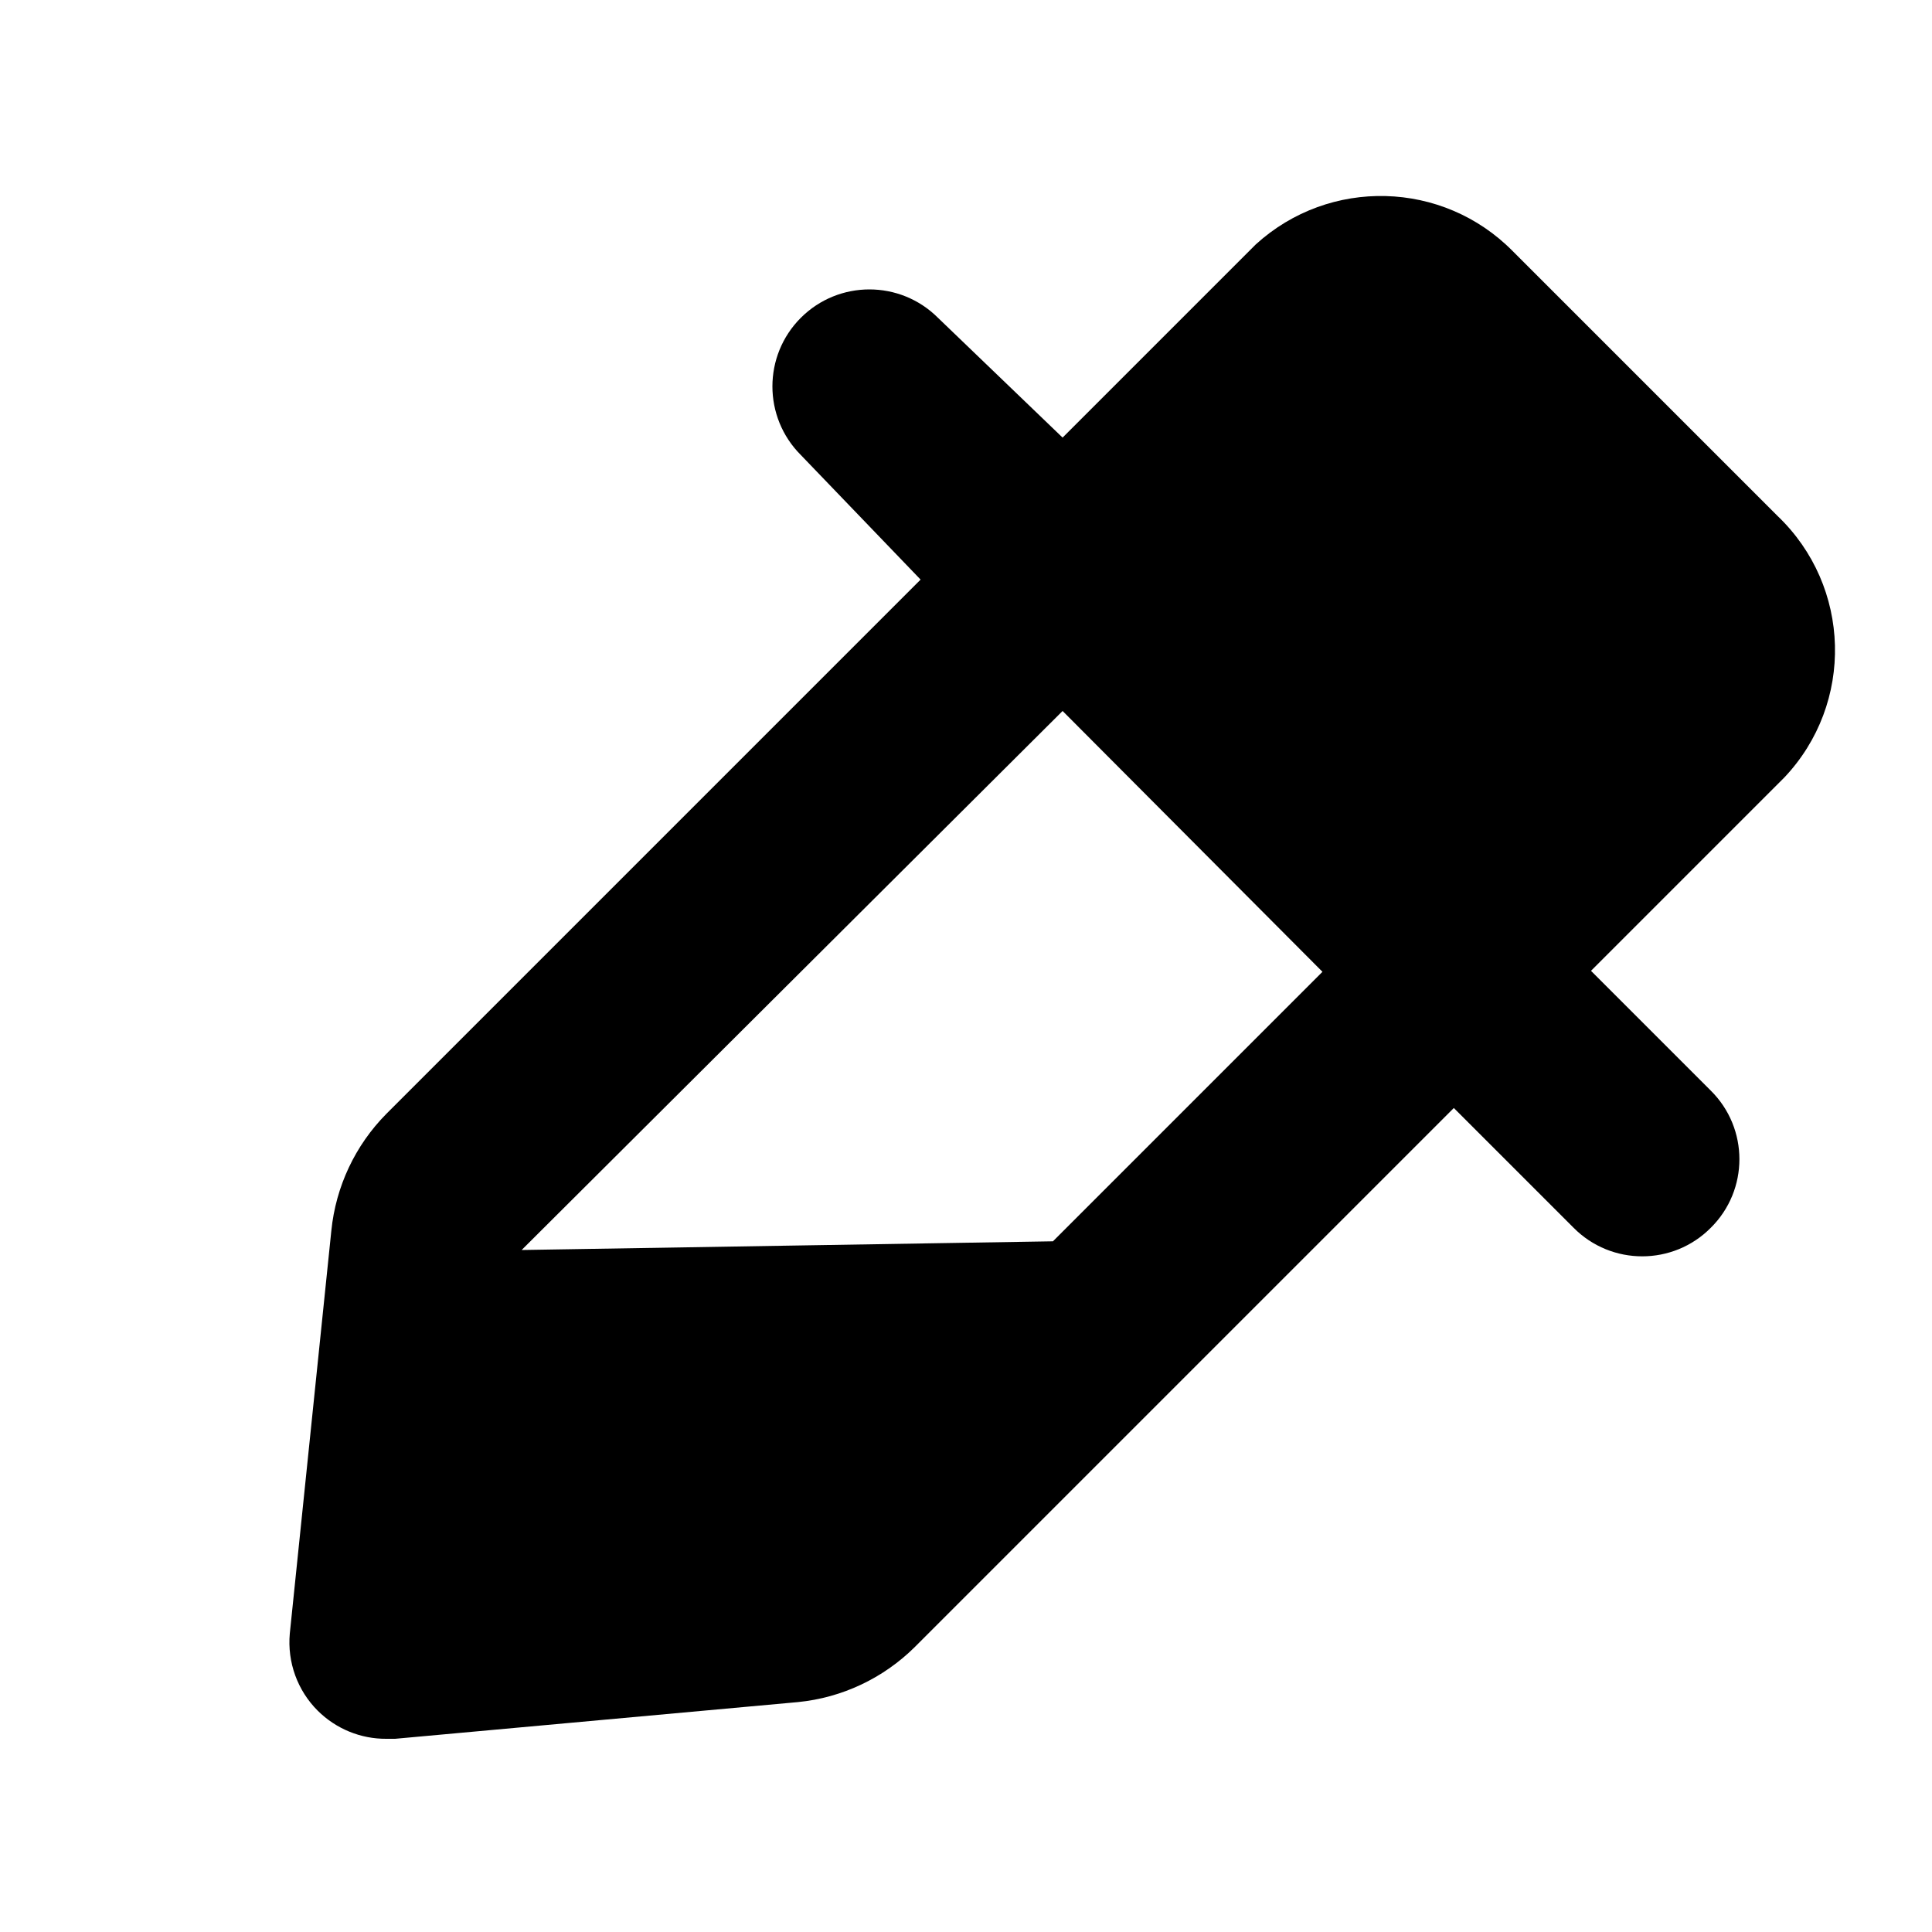 <svg xmlns="http://www.w3.org/2000/svg" xmlns:xlink="http://www.w3.org/1999/xlink" fill="none" version="1.1" width="20" height="20" viewBox="0 0 20 20"><defs><clipPath id="master_svg0_806_0605"><rect x="0" y="0" width="20" height="20" rx="0"/></clipPath><clipPath id="master_svg1_806_0606"><rect x="0" y="0" width="20" height="20" rx="0"/></clipPath><clipPath id="master_svg2_806_0607"><rect x="-1" y="-2" width="24" height="24" rx="0"/></clipPath></defs><g clip-path="url(#master_svg0_806_0605)"><g clip-path="url(#master_svg1_806_0606)"><g clip-path="url(#master_svg2_806_0607)"><g><g><g style="opacity:0;"><rect x="-1" y="-2" width="24" height="24" rx="0" fill="#000000" fill-opacity="1"/></g><g><path d="M18.4,5.34L15.66,2.6C14.936,1.866,13.762,1.836,13,2.53L11,4.53L9.71,3.29C9.318,2.898,8.682,2.898,8.29,3.29C7.898,3.682,7.898,4.318,8.29,4.71L9.53,6L4,11.53C3.677,11.856,3.476,12.283,3.43,12.74L3,16.91C2.973,17.207,3.079,17.5,3.29,17.71C3.479,17.897,3.734,18.002,4,18L4.09,18L8.26,17.62C8.717,17.575,9.144,17.373,9.47,17.05L15.05,11.47L16.29,12.71C16.681,13.104,17.319,13.104,17.71,12.71C18.105,12.319,18.105,11.681,17.71,11.29L16.47,10.05L18.47,8.05C19.198,7.282,19.166,6.07,18.4,5.34ZM5.4,12.94L11,7.36L13.69,10.06L10.9,12.85" fill="#000000" fill-opacity="1"/></g></g></g></g></g></g></svg>